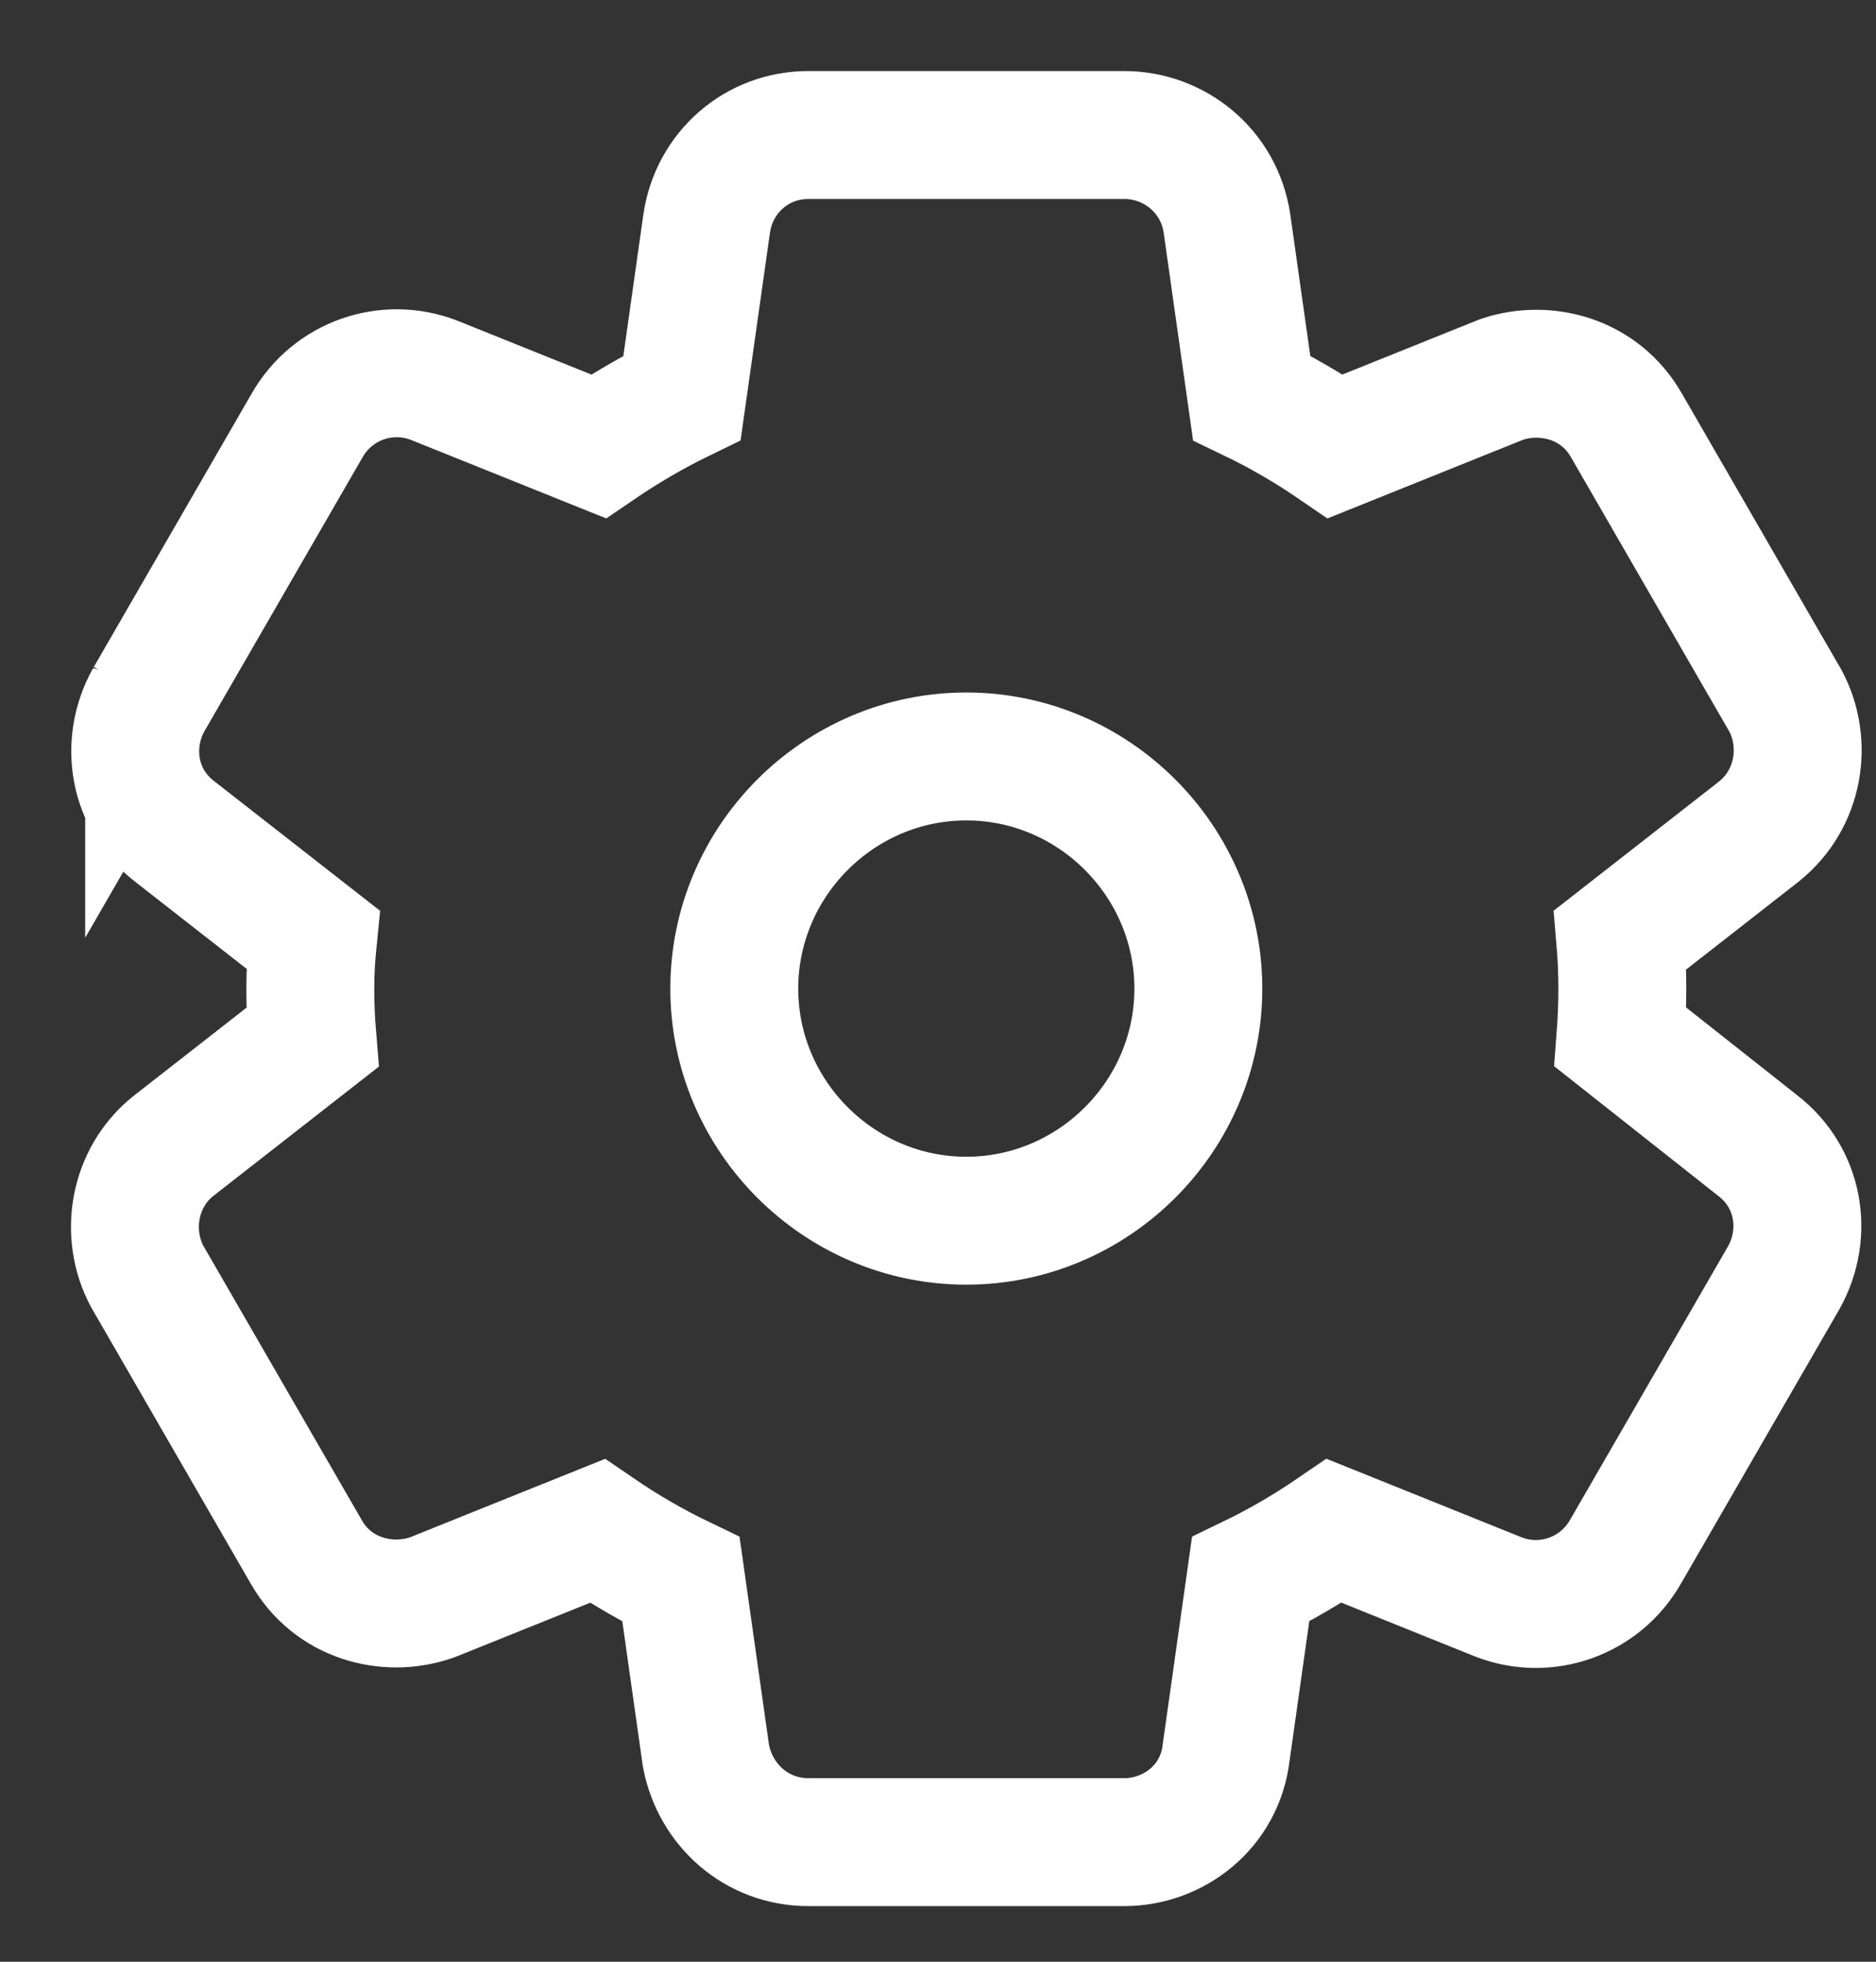 <svg width="22" height="23" viewBox="0 0 22 23" fill="none" xmlns="http://www.w3.org/2000/svg">
<rect x="0" y="0" width="22" height="23" fill="#333333" stroke="none"/>
<path d="M20.623 9.752L20.623 9.752L20.63 9.746C21.1 9.37 21.203 8.717 20.94 8.22L20.933 8.207L20.926 8.196L19.077 4.994C18.76 4.431 18.119 4.28 17.621 4.445L17.6 4.453L17.579 4.461L15.659 5.233C15.348 5.02 15.023 4.83 14.678 4.664L14.389 2.622L14.389 2.622L14.388 2.616C14.296 2.003 13.771 1.583 13.184 1.583H9.481C8.869 1.583 8.376 2.026 8.288 2.616L8.288 2.616L8.287 2.622L7.998 4.664C7.652 4.832 7.325 5.024 7.018 5.233L5.097 4.461L5.097 4.461L5.089 4.458C4.538 4.244 3.9 4.459 3.598 4.994L1.749 8.196L1.749 8.195L1.743 8.206C1.458 8.719 1.559 9.377 2.057 9.755L3.67 11.015C3.651 11.203 3.639 11.397 3.639 11.591C3.639 11.779 3.647 11.972 3.663 12.163L2.041 13.43L2.041 13.43L2.034 13.435C1.564 13.811 1.461 14.464 1.724 14.962L1.731 14.974L1.738 14.986L3.587 18.187C3.904 18.751 4.545 18.902 5.043 18.736L5.064 18.729L5.085 18.721L7.005 17.949C7.316 18.162 7.641 18.352 7.986 18.518L8.275 20.56L8.278 20.581L8.282 20.602C8.393 21.156 8.864 21.598 9.481 21.598H13.184C13.758 21.598 14.305 21.188 14.379 20.548L14.666 18.517C15.012 18.35 15.339 18.158 15.646 17.948L17.567 18.721L17.567 18.721L17.575 18.724C18.126 18.938 18.764 18.722 19.066 18.187L20.915 14.986L20.915 14.986L20.921 14.975C21.205 14.464 21.105 13.807 20.609 13.428L19.003 12.159C19.017 11.975 19.025 11.786 19.025 11.591C19.025 11.397 19.017 11.207 19.001 11.019L20.623 9.752ZM11.332 14.312C9.837 14.312 8.611 13.086 8.611 11.591C8.611 10.096 9.837 8.869 11.332 8.869C12.827 8.869 14.053 10.096 14.053 11.591C14.053 13.086 12.827 14.312 11.332 14.312Z" stroke="white" stroke-width="1.5"/>
</svg>
